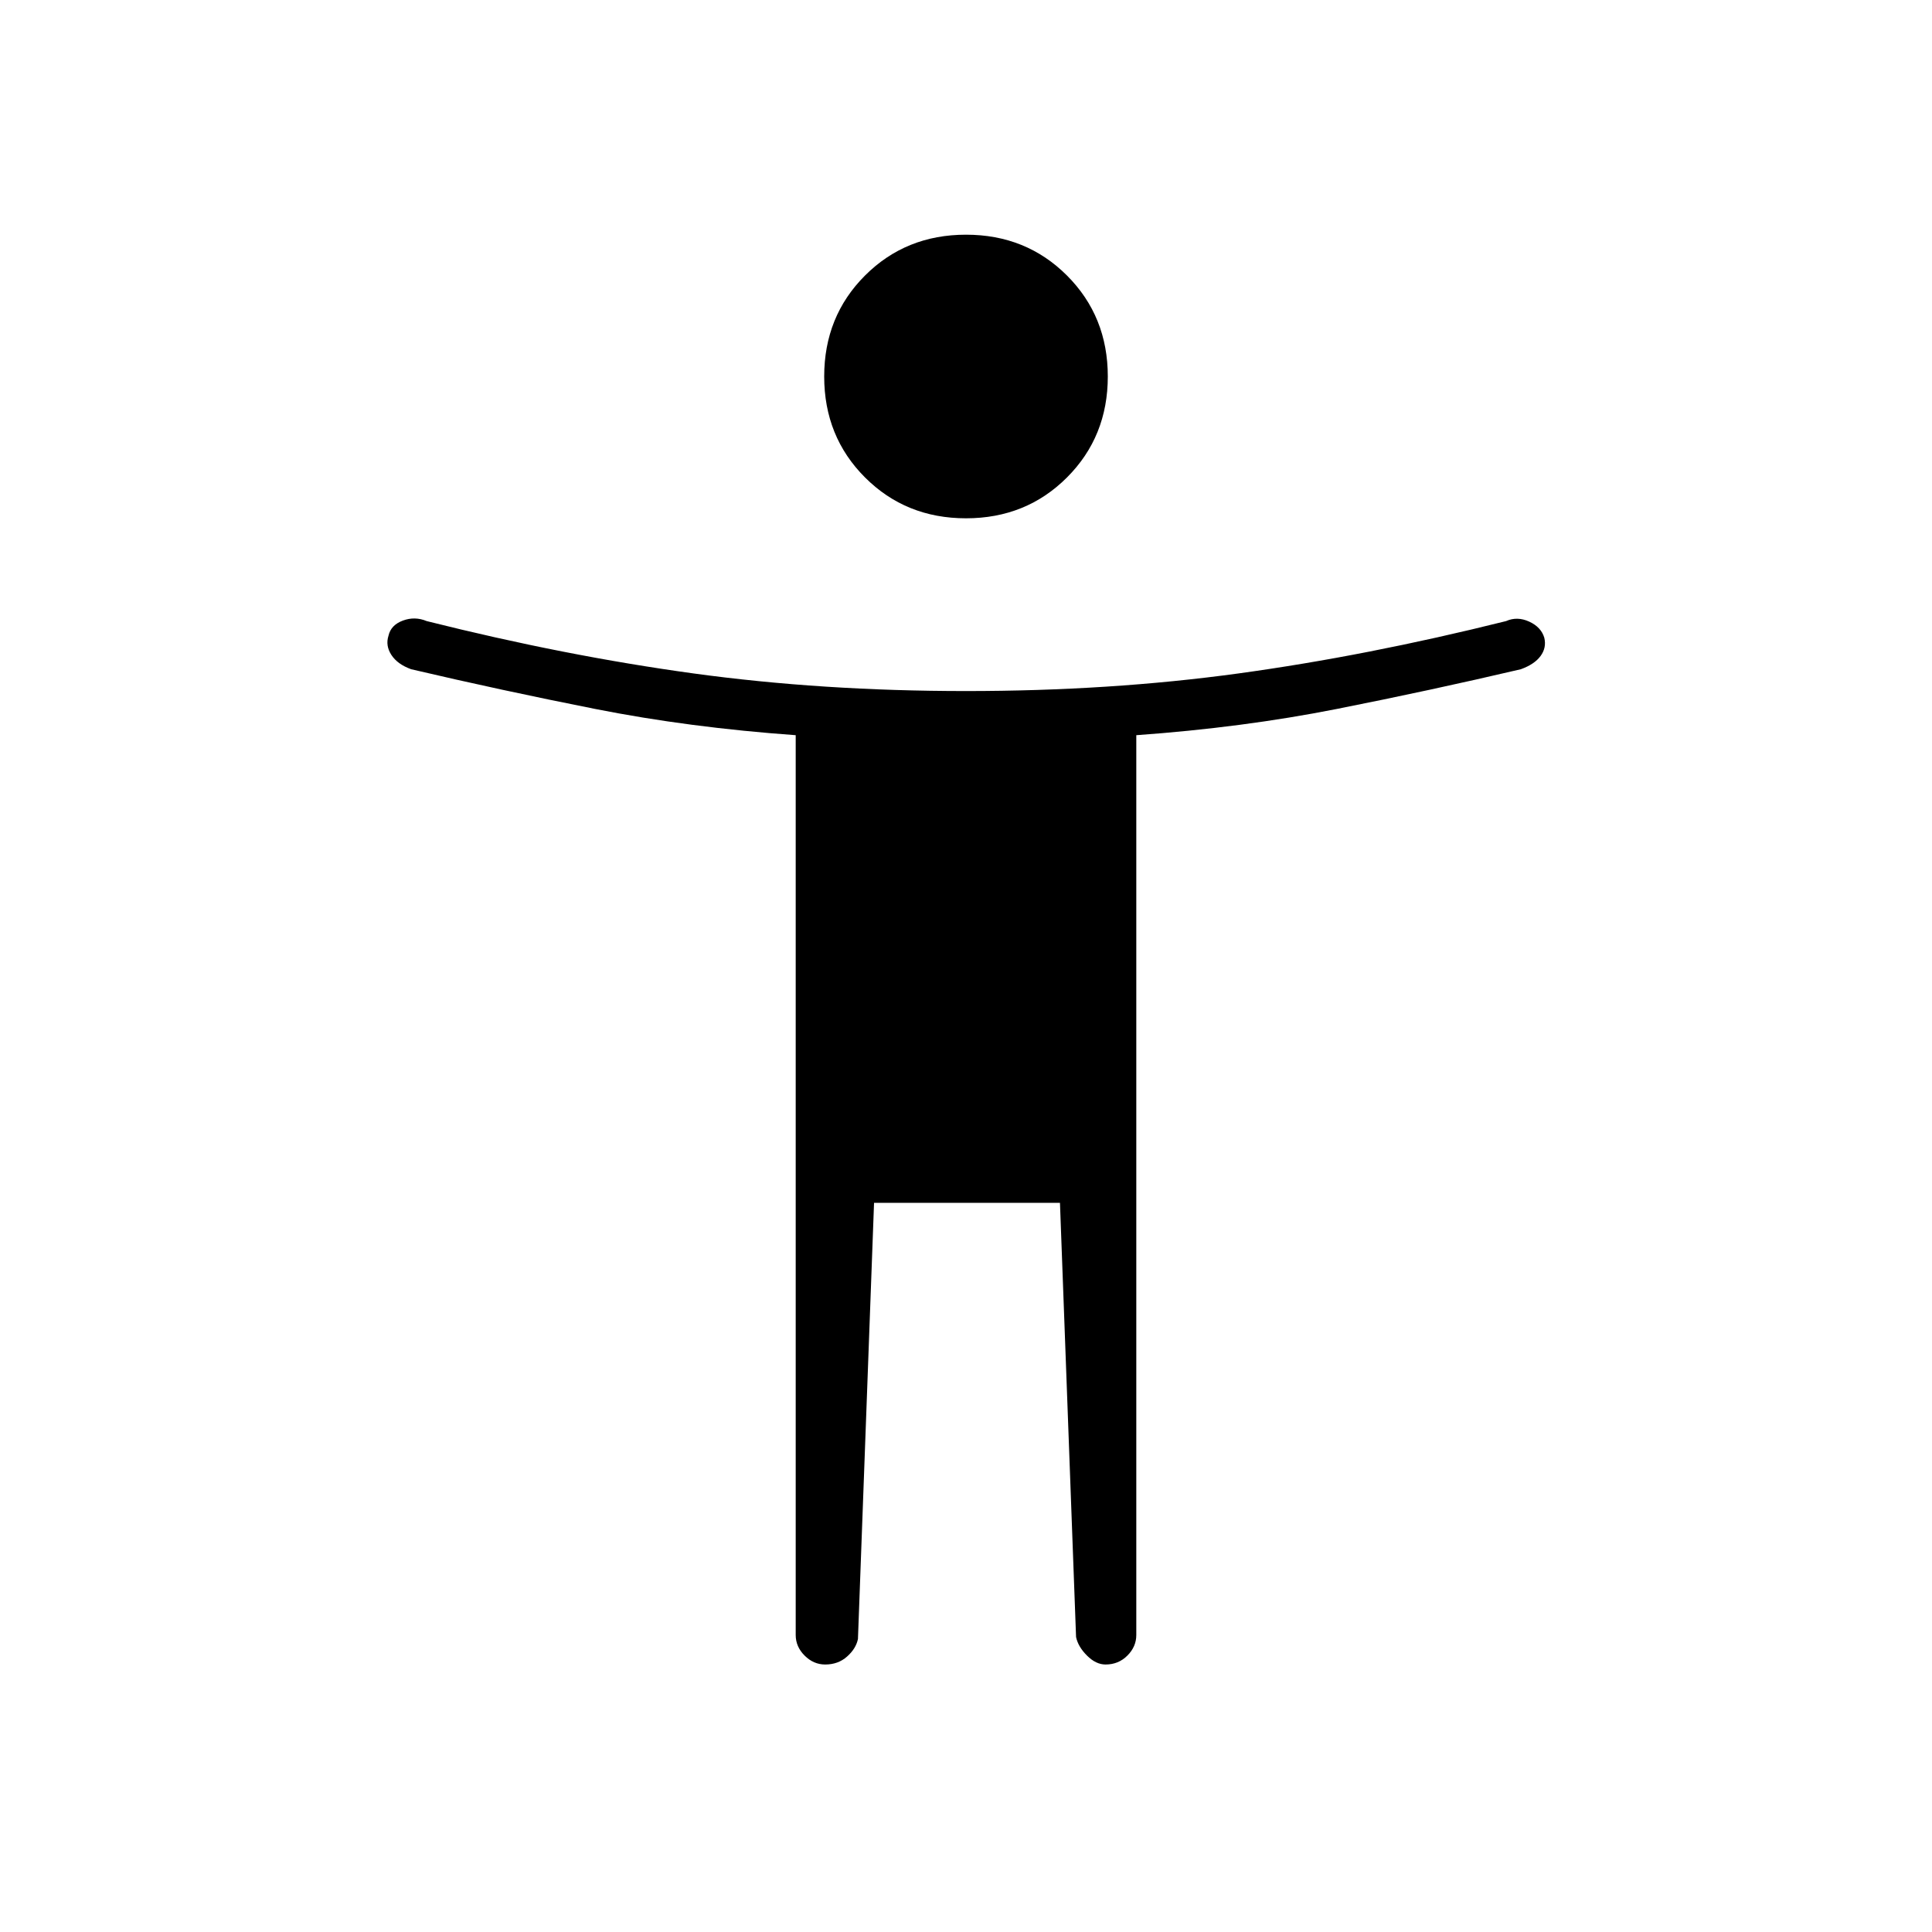 <svg xmlns="http://www.w3.org/2000/svg" height="20" viewBox="0 -960 960 960" width="20"><path d="M480-702.46q-29.88 0-50.17-20.29-20.29-20.29-20.29-50.17 0-29.89 20.29-50.18 20.29-20.28 50.17-20.28 29.88 0 50.17 20.28 20.29 20.29 20.29 50.18 0 29.88-20.29 50.17-20.29 20.29-50.17 20.29Zm-84.62 554.88v-447.11q-52.8-3.77-99.55-13.02t-91.52-19.75q-6.81-2.46-9.83-7.1-3.02-4.63-1.44-9.56 1.19-5.3 7.13-7.51 5.95-2.22 11.87.25 68.77 17.26 132.59 26.01 63.83 8.75 135.37 8.75t135.37-8.75q63.82-8.75 132.98-26.01 5.53-2.47 11.48.25 5.94 2.71 7.52 8.01 1.19 4.93-1.83 9.06-3.02 4.14-9.83 6.6-44.77 10.5-91.52 19.75-46.75 9.25-99.55 13.02v447.11q0 5.81-4.43 10.23-4.42 4.43-10.84 4.43-4.81 0-9.23-4.43-4.43-4.42-5.43-9.23l-8-215.73h-92.38l-8 216.73q-1 4.81-5.43 8.73-4.42 3.93-10.84 3.93-5.81 0-10.23-4.43-4.43-4.42-4.43-10.23Z"/></svg>